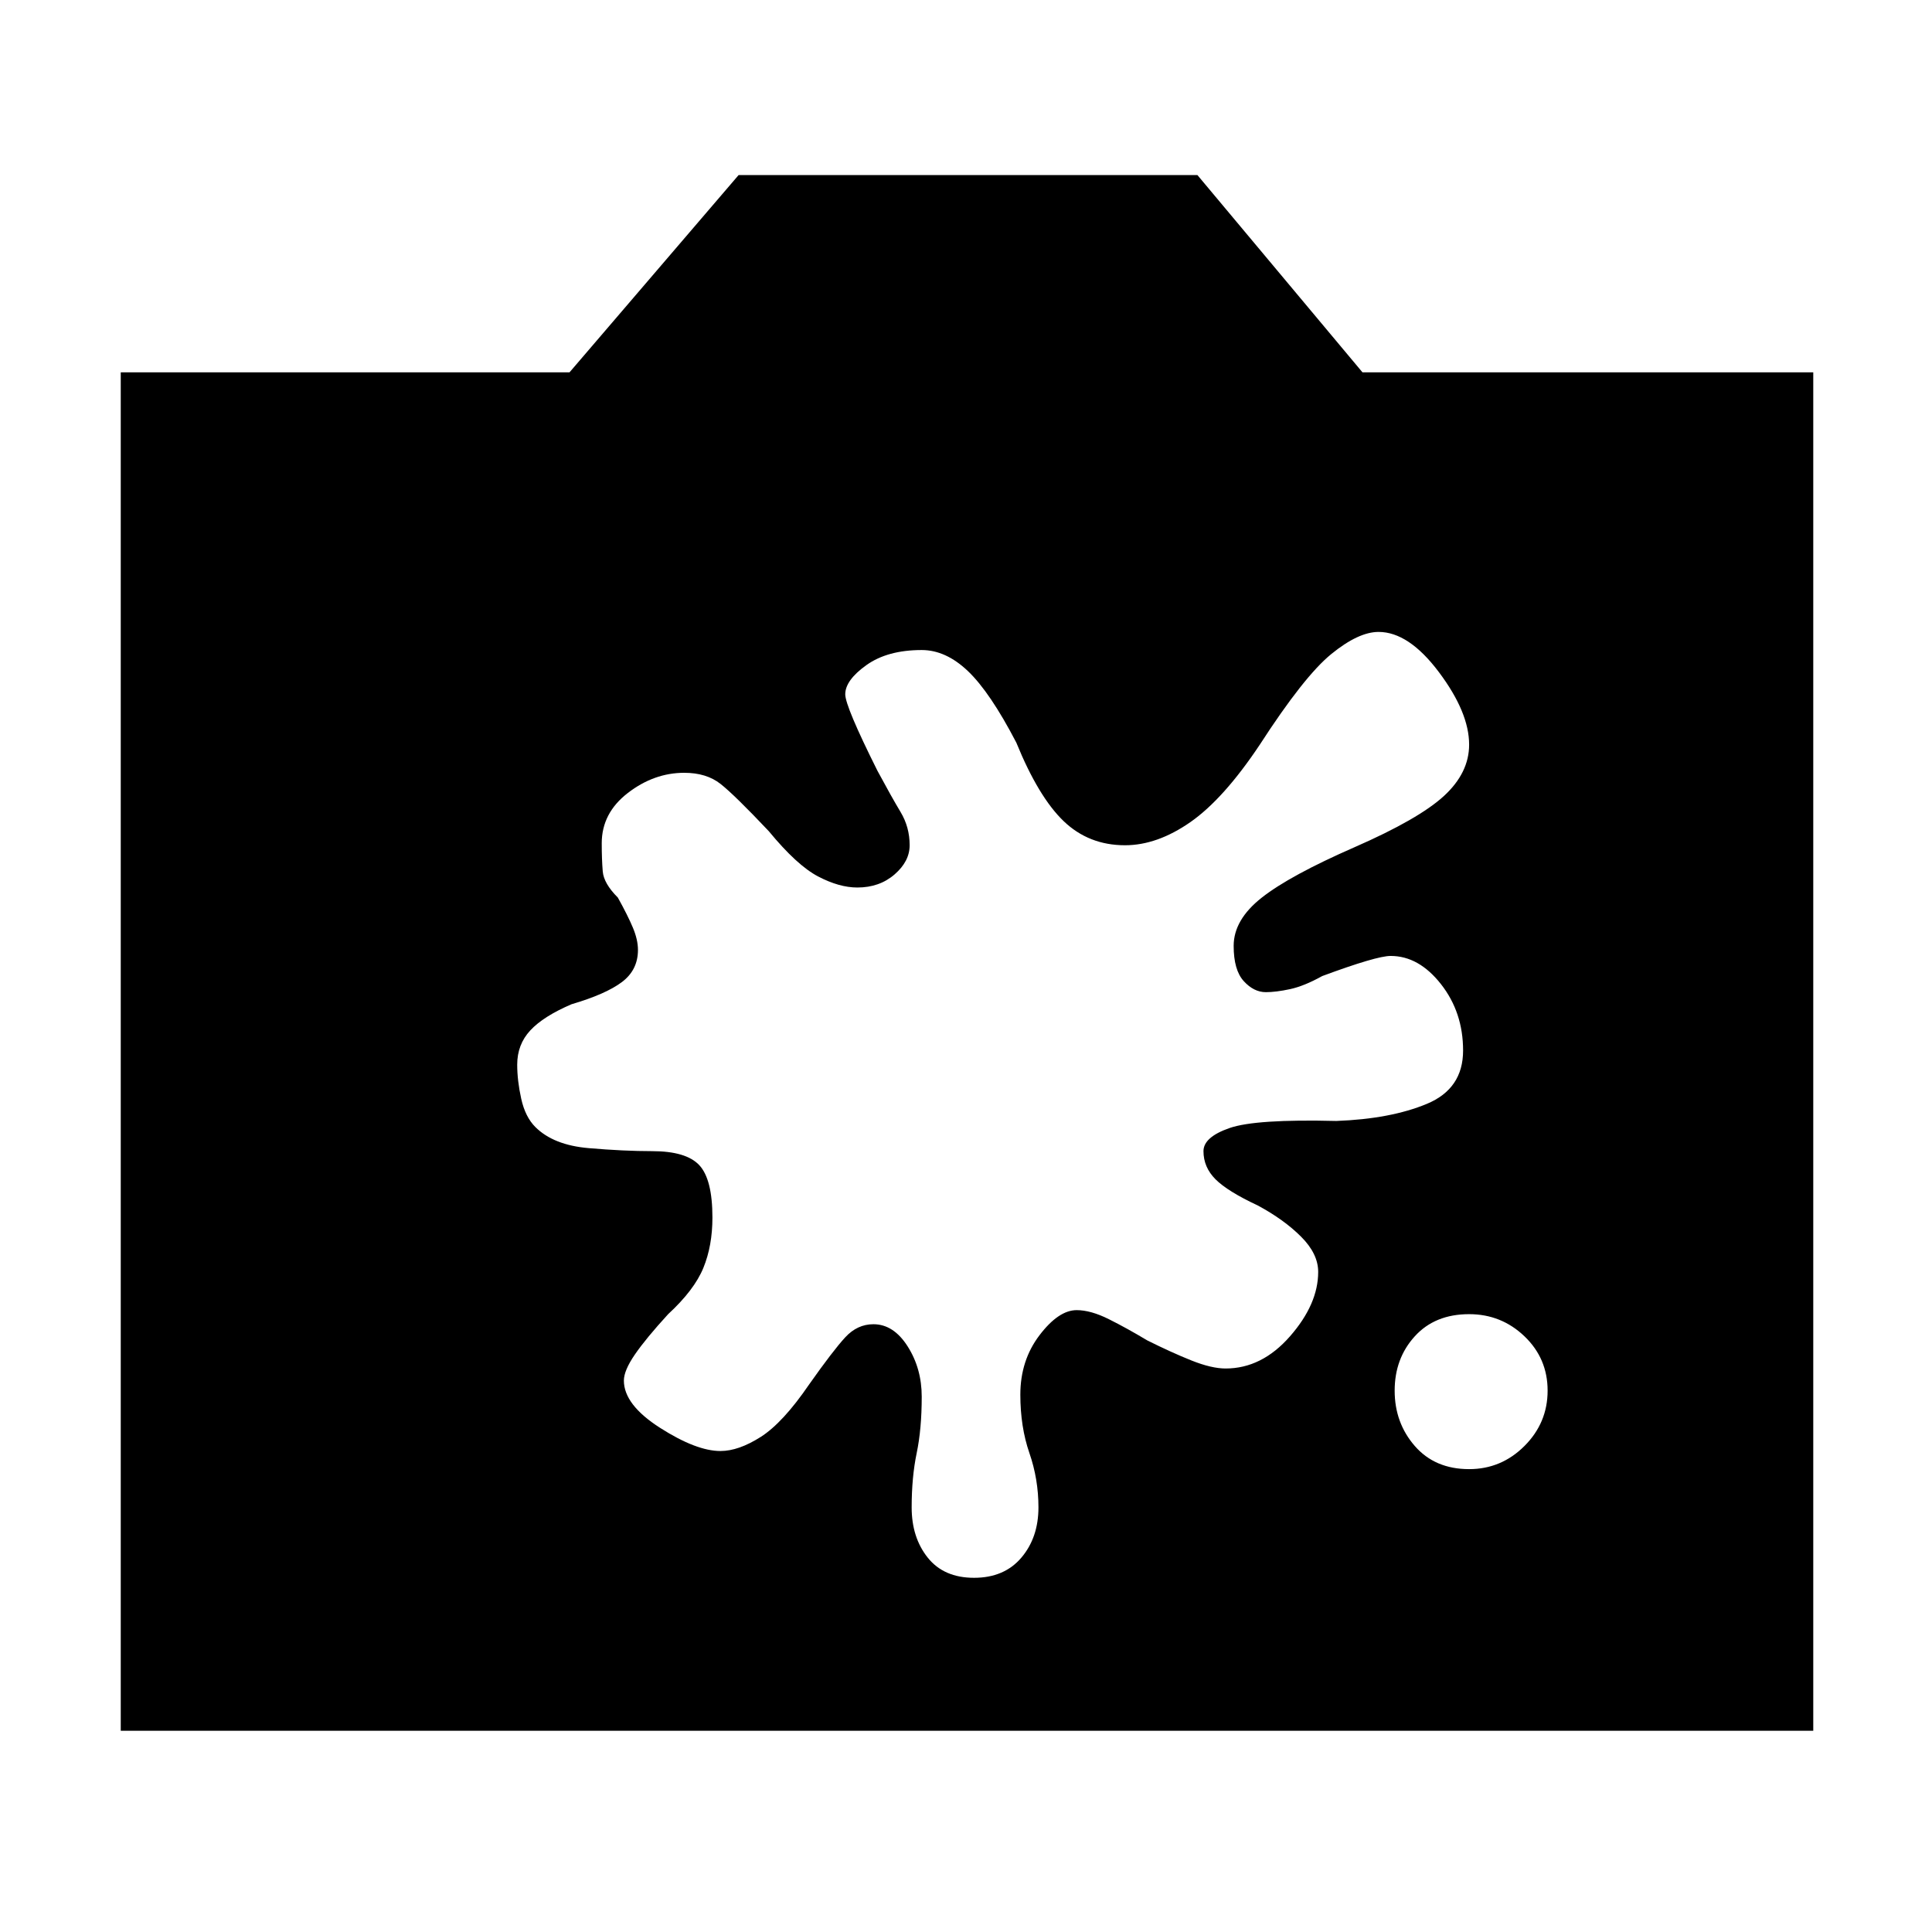 <svg xmlns="http://www.w3.org/2000/svg" height="48" width="48"><path d="M36.5 36.5Q37.3 36.5 37.875 35.925Q38.45 35.35 38.45 34.55Q38.45 33.75 37.875 33.2Q37.3 32.65 36.5 32.65Q35.65 32.65 35.15 33.2Q34.65 33.75 34.65 34.55Q34.65 35.35 35.15 35.925Q35.65 36.5 36.5 36.5ZM21.7 32.9Q22.2 32.9 22.55 33.45Q22.9 34 22.9 34.7Q22.9 35.5 22.775 36.1Q22.65 36.7 22.65 37.45Q22.65 38.2 23.05 38.7Q23.45 39.2 24.2 39.2Q24.95 39.2 25.375 38.7Q25.8 38.2 25.8 37.45Q25.8 36.75 25.575 36.1Q25.35 35.45 25.35 34.65Q25.35 33.8 25.825 33.175Q26.3 32.55 26.75 32.55Q27.1 32.55 27.55 32.775Q28 33 28.5 33.3Q29.1 33.6 29.6 33.8Q30.1 34 30.45 34Q31.35 34 32.05 33.2Q32.75 32.4 32.75 31.6Q32.75 31.15 32.325 30.725Q31.9 30.3 31.25 29.95Q30.5 29.6 30.2 29.3Q29.9 29 29.9 28.6Q29.9 28.25 30.55 28.025Q31.2 27.8 33.2 27.85Q34.55 27.8 35.45 27.425Q36.35 27.05 36.35 26.1Q36.35 25.15 35.8 24.45Q35.25 23.75 34.55 23.75Q34.2 23.75 32.85 24.25Q32.4 24.5 32.05 24.575Q31.7 24.65 31.45 24.65Q31.15 24.65 30.9 24.375Q30.65 24.1 30.65 23.5Q30.65 22.85 31.35 22.3Q32.05 21.75 33.65 21.05Q35.25 20.35 35.875 19.775Q36.5 19.2 36.5 18.5Q36.5 17.7 35.75 16.7Q35 15.7 34.25 15.7Q33.75 15.7 33.075 16.25Q32.4 16.8 31.3 18.5Q30.4 19.85 29.575 20.425Q28.75 21 27.95 21Q27.05 21 26.425 20.4Q25.8 19.8 25.25 18.45Q24.6 17.2 24.05 16.675Q23.5 16.15 22.9 16.15Q22.05 16.15 21.525 16.525Q21 16.9 21 17.25Q21 17.55 21.8 19.15Q22.15 19.8 22.375 20.175Q22.6 20.55 22.6 21Q22.6 21.4 22.225 21.725Q21.85 22.05 21.3 22.05Q20.85 22.05 20.325 21.775Q19.8 21.5 19.1 20.65Q18.25 19.75 17.9 19.475Q17.55 19.2 17 19.2Q16.25 19.2 15.6 19.7Q14.95 20.2 14.95 20.95Q14.95 21.35 14.975 21.65Q15 21.95 15.35 22.3Q15.6 22.75 15.725 23.05Q15.85 23.35 15.85 23.6Q15.85 24.1 15.45 24.4Q15.05 24.7 14.2 24.95Q13.5 25.25 13.175 25.6Q12.85 25.95 12.85 26.45Q12.85 26.85 12.95 27.3Q13.05 27.75 13.3 28Q13.75 28.45 14.625 28.525Q15.5 28.6 16.2 28.6Q17.05 28.6 17.375 28.95Q17.7 29.3 17.7 30.25Q17.7 30.95 17.475 31.5Q17.25 32.05 16.6 32.65Q16.05 33.25 15.775 33.65Q15.5 34.05 15.5 34.3Q15.5 34.9 16.4 35.475Q17.3 36.05 17.9 36.05Q18.35 36.05 18.9 35.7Q19.45 35.35 20.1 34.4Q20.7 33.55 21 33.225Q21.3 32.9 21.7 32.9ZM3 43V9.25H14.15L18.35 4.35H29.75L33.85 9.25H45.05V43Z"/></svg>